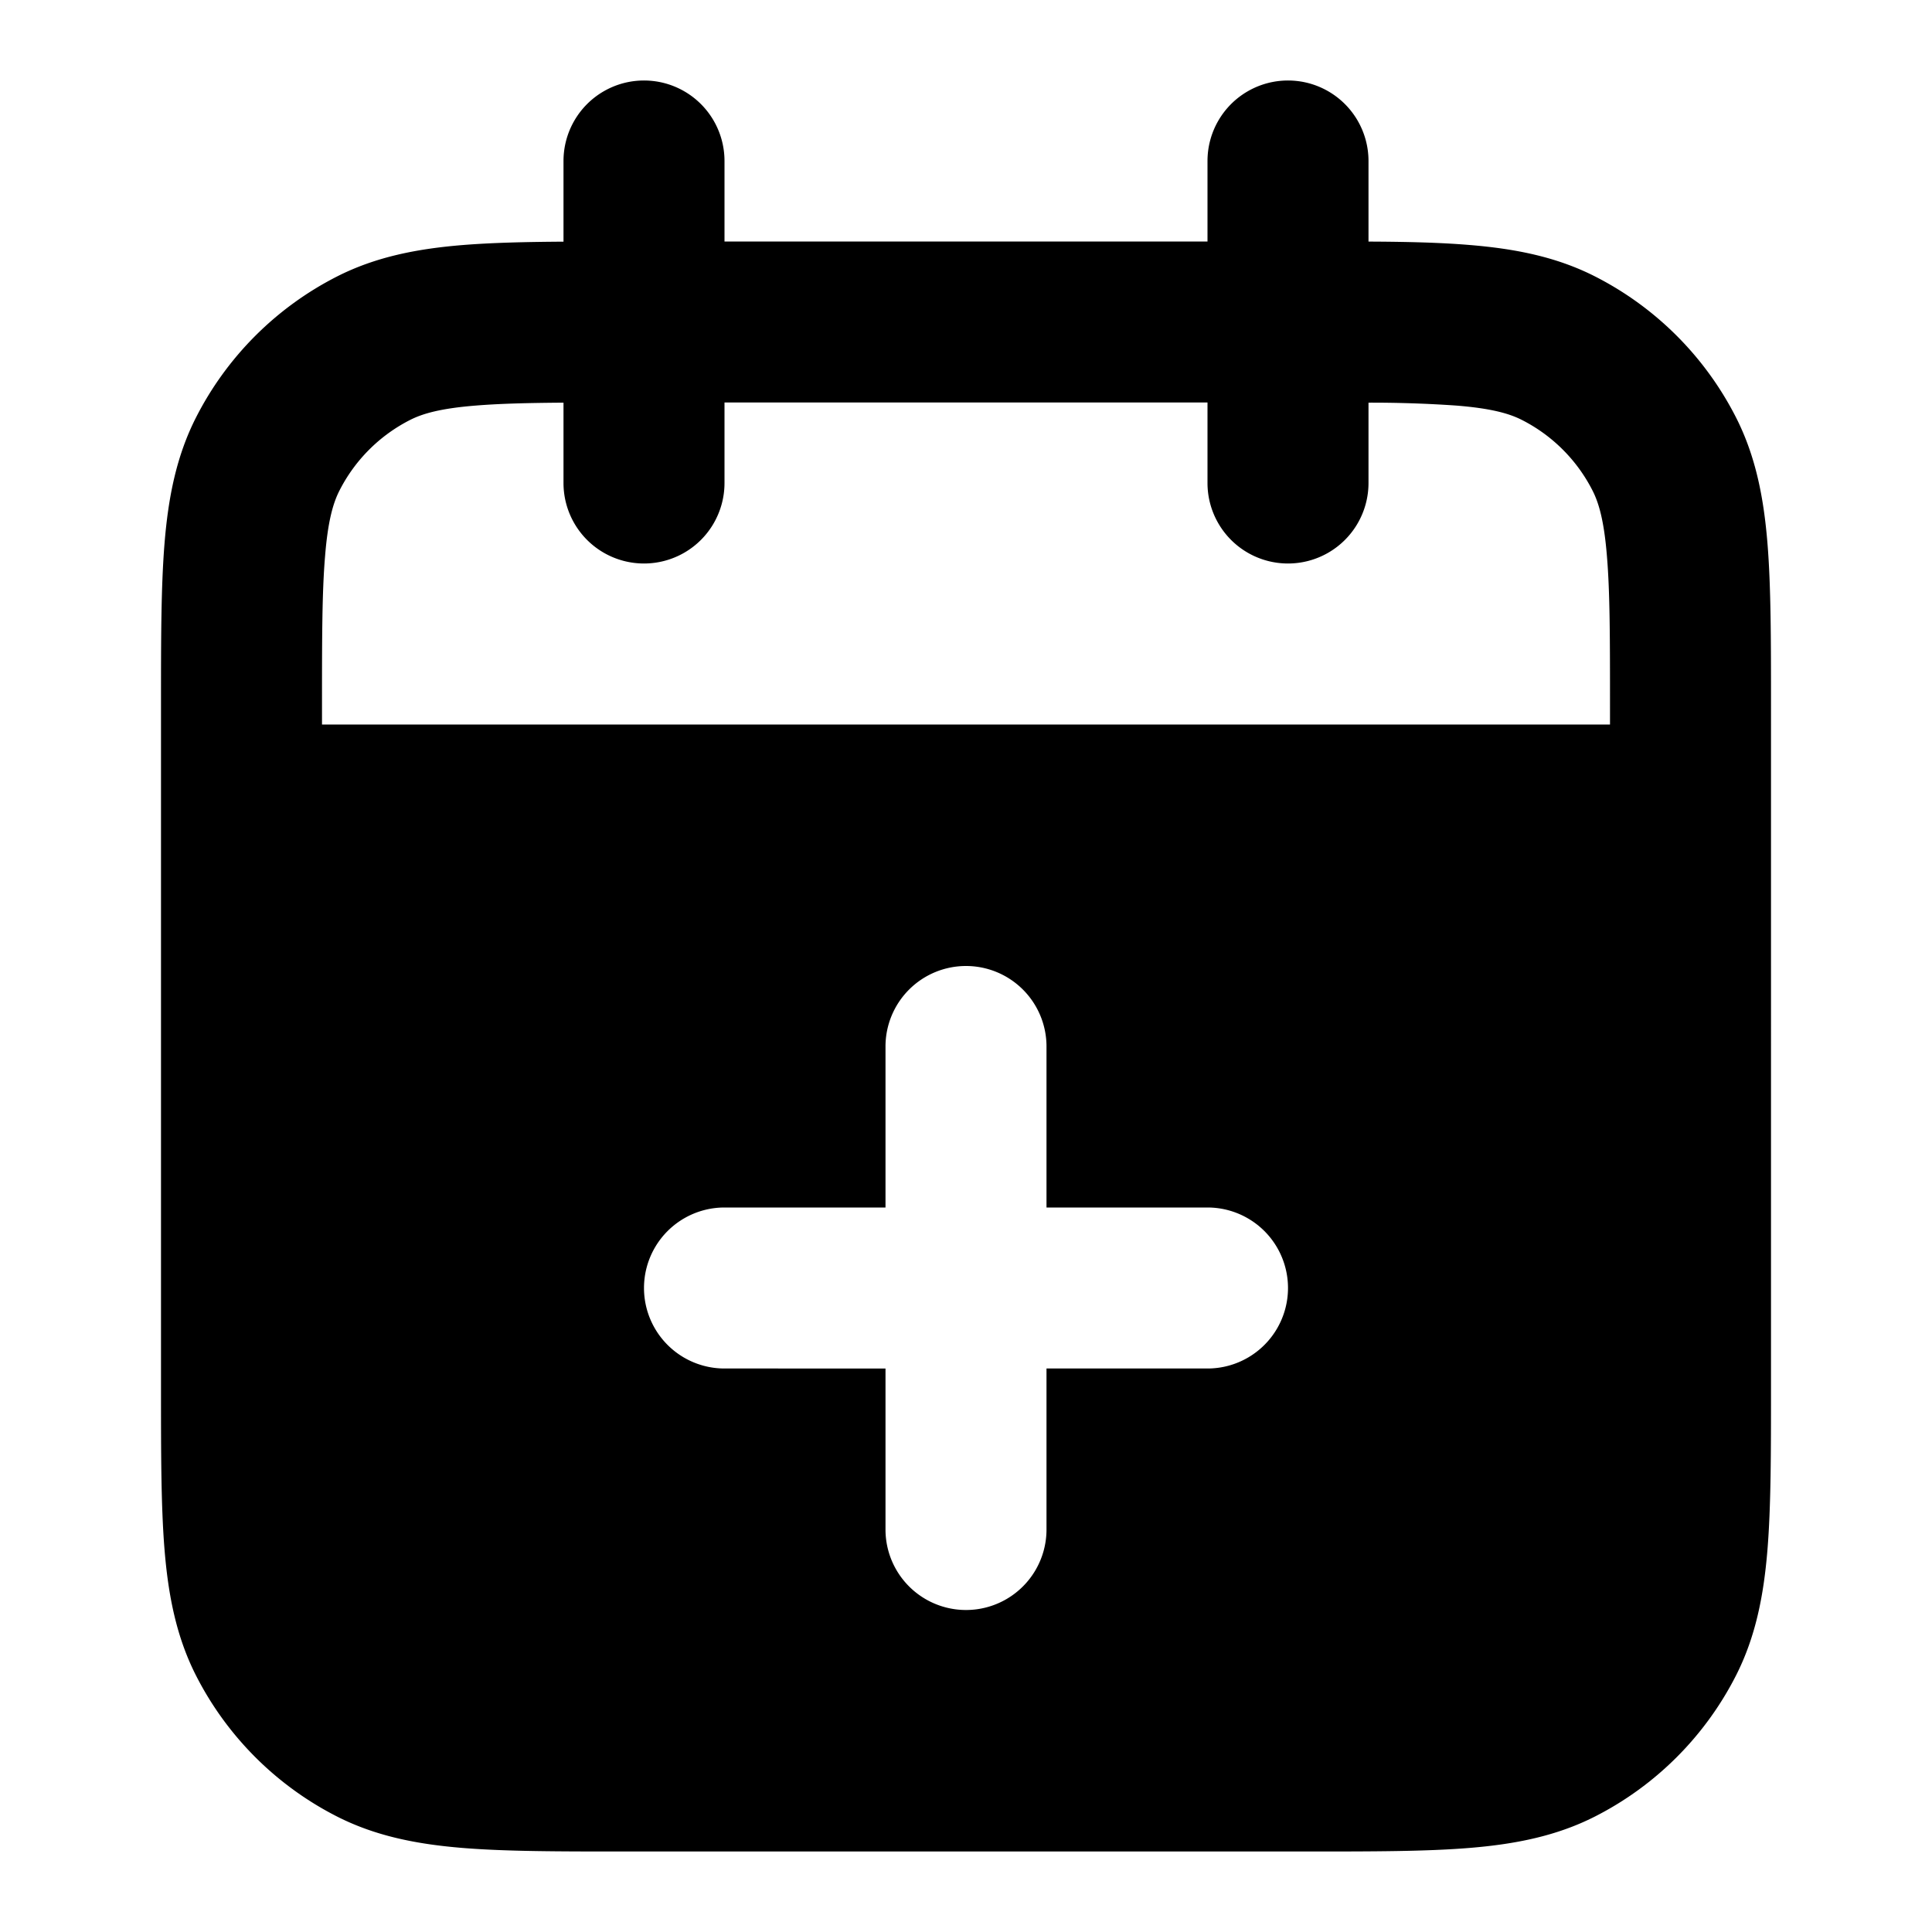 <svg fill="none" xmlns="http://www.w3.org/2000/svg" viewBox="0 0 24 24"><path fill-rule="evenodd" clip-rule="evenodd" d="M17 2a1 1 0 1 0-2 0v1H9V2a1 1 0 1 0-2 0v1.002c-.475.003-.891.013-1.252.042-.562.046-1.079.145-1.564.392a4 4 0 0 0-1.748 1.748c-.247.485-.346 1.002-.392 1.564C2 7.29 2 7.954 2 8.758v8.483c0 .805 0 1.47.044 2.01.046.563.145 1.08.392 1.565a4 4 0 0 0 1.748 1.748c.485.247 1.002.346 1.564.392C6.29 23 6.954 23 7.758 23h8.483c.805 0 1.47 0 2.01-.044.563-.046 1.08-.145 1.565-.392a4 4 0 0 0 1.748-1.748c.247-.485.346-1.002.392-1.564.044-.541.044-1.206.044-2.01V8.758c0-.805 0-1.47-.044-2.01-.046-.563-.145-1.08-.392-1.565a4 4 0 0 0-1.748-1.748c-.485-.247-1.002-.346-1.564-.392-.361-.03-.776-.04-1.252-.042V2ZM7 6v-.998c-.446.003-.795.012-1.089.036-.438.035-.663.1-.819.18a2 2 0 0 0-.874.874c-.08.156-.145.38-.18.819C4 7.361 4 7.943 4 8.8V9h16v-.2c0-.857 0-1.439-.038-1.889-.035-.438-.1-.663-.18-.819a2 2 0 0 0-.874-.874c-.156-.08-.38-.145-.819-.18A15.16 15.16 0 0 0 17 5.002V6a1 1 0 1 1-2 0V5H9v1a1 1 0 1 1-2 0Zm5 6a1 1 0 0 1 1 1v2h2a1 1 0 1 1 0 2h-2v2a1 1 0 1 1-2 0v-2H9a1 1 0 1 1 0-2h2v-2a1 1 0 0 1 1-1Z" fill="currentColor"/></svg>
